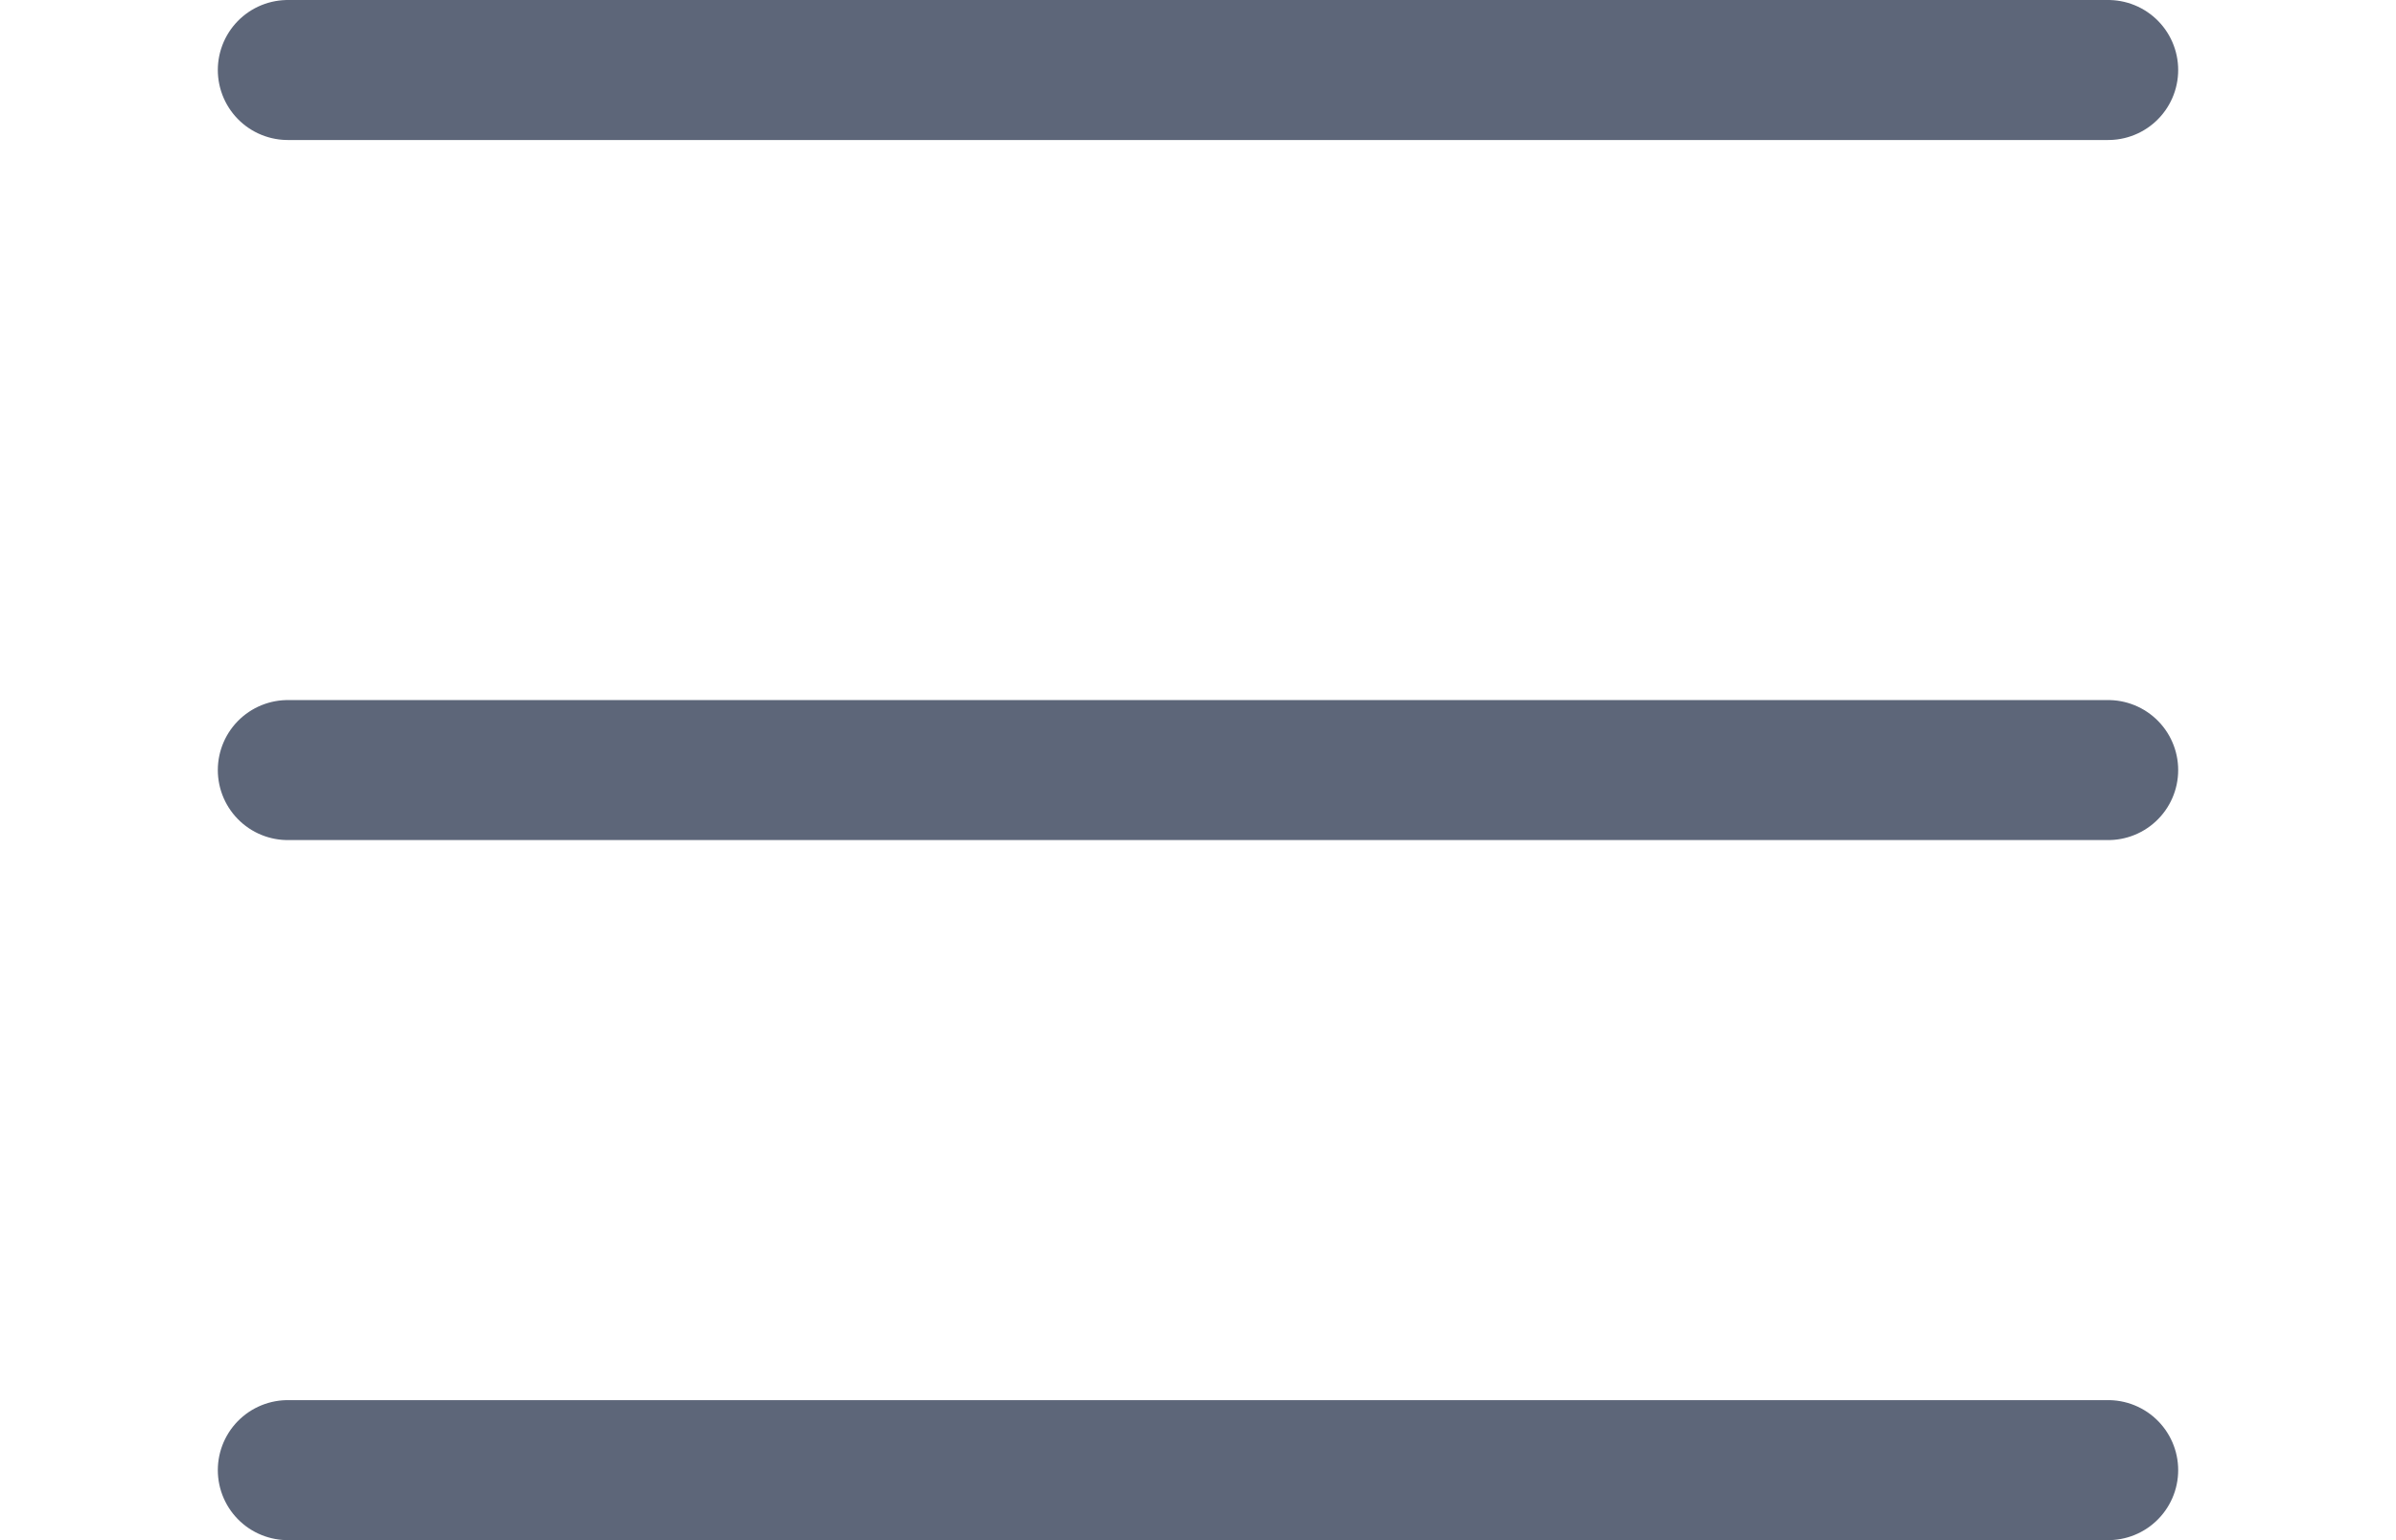 <svg xmlns="http://www.w3.org/2000/svg" width="28" height="18" viewBox="0 0 28 22" fill="none">
  <path d="M1 1H27M1 11H27M1 21H27" stroke="#5D6679" stroke-width="2" stroke-linecap="round" stroke-linejoin="round"/>
</svg>